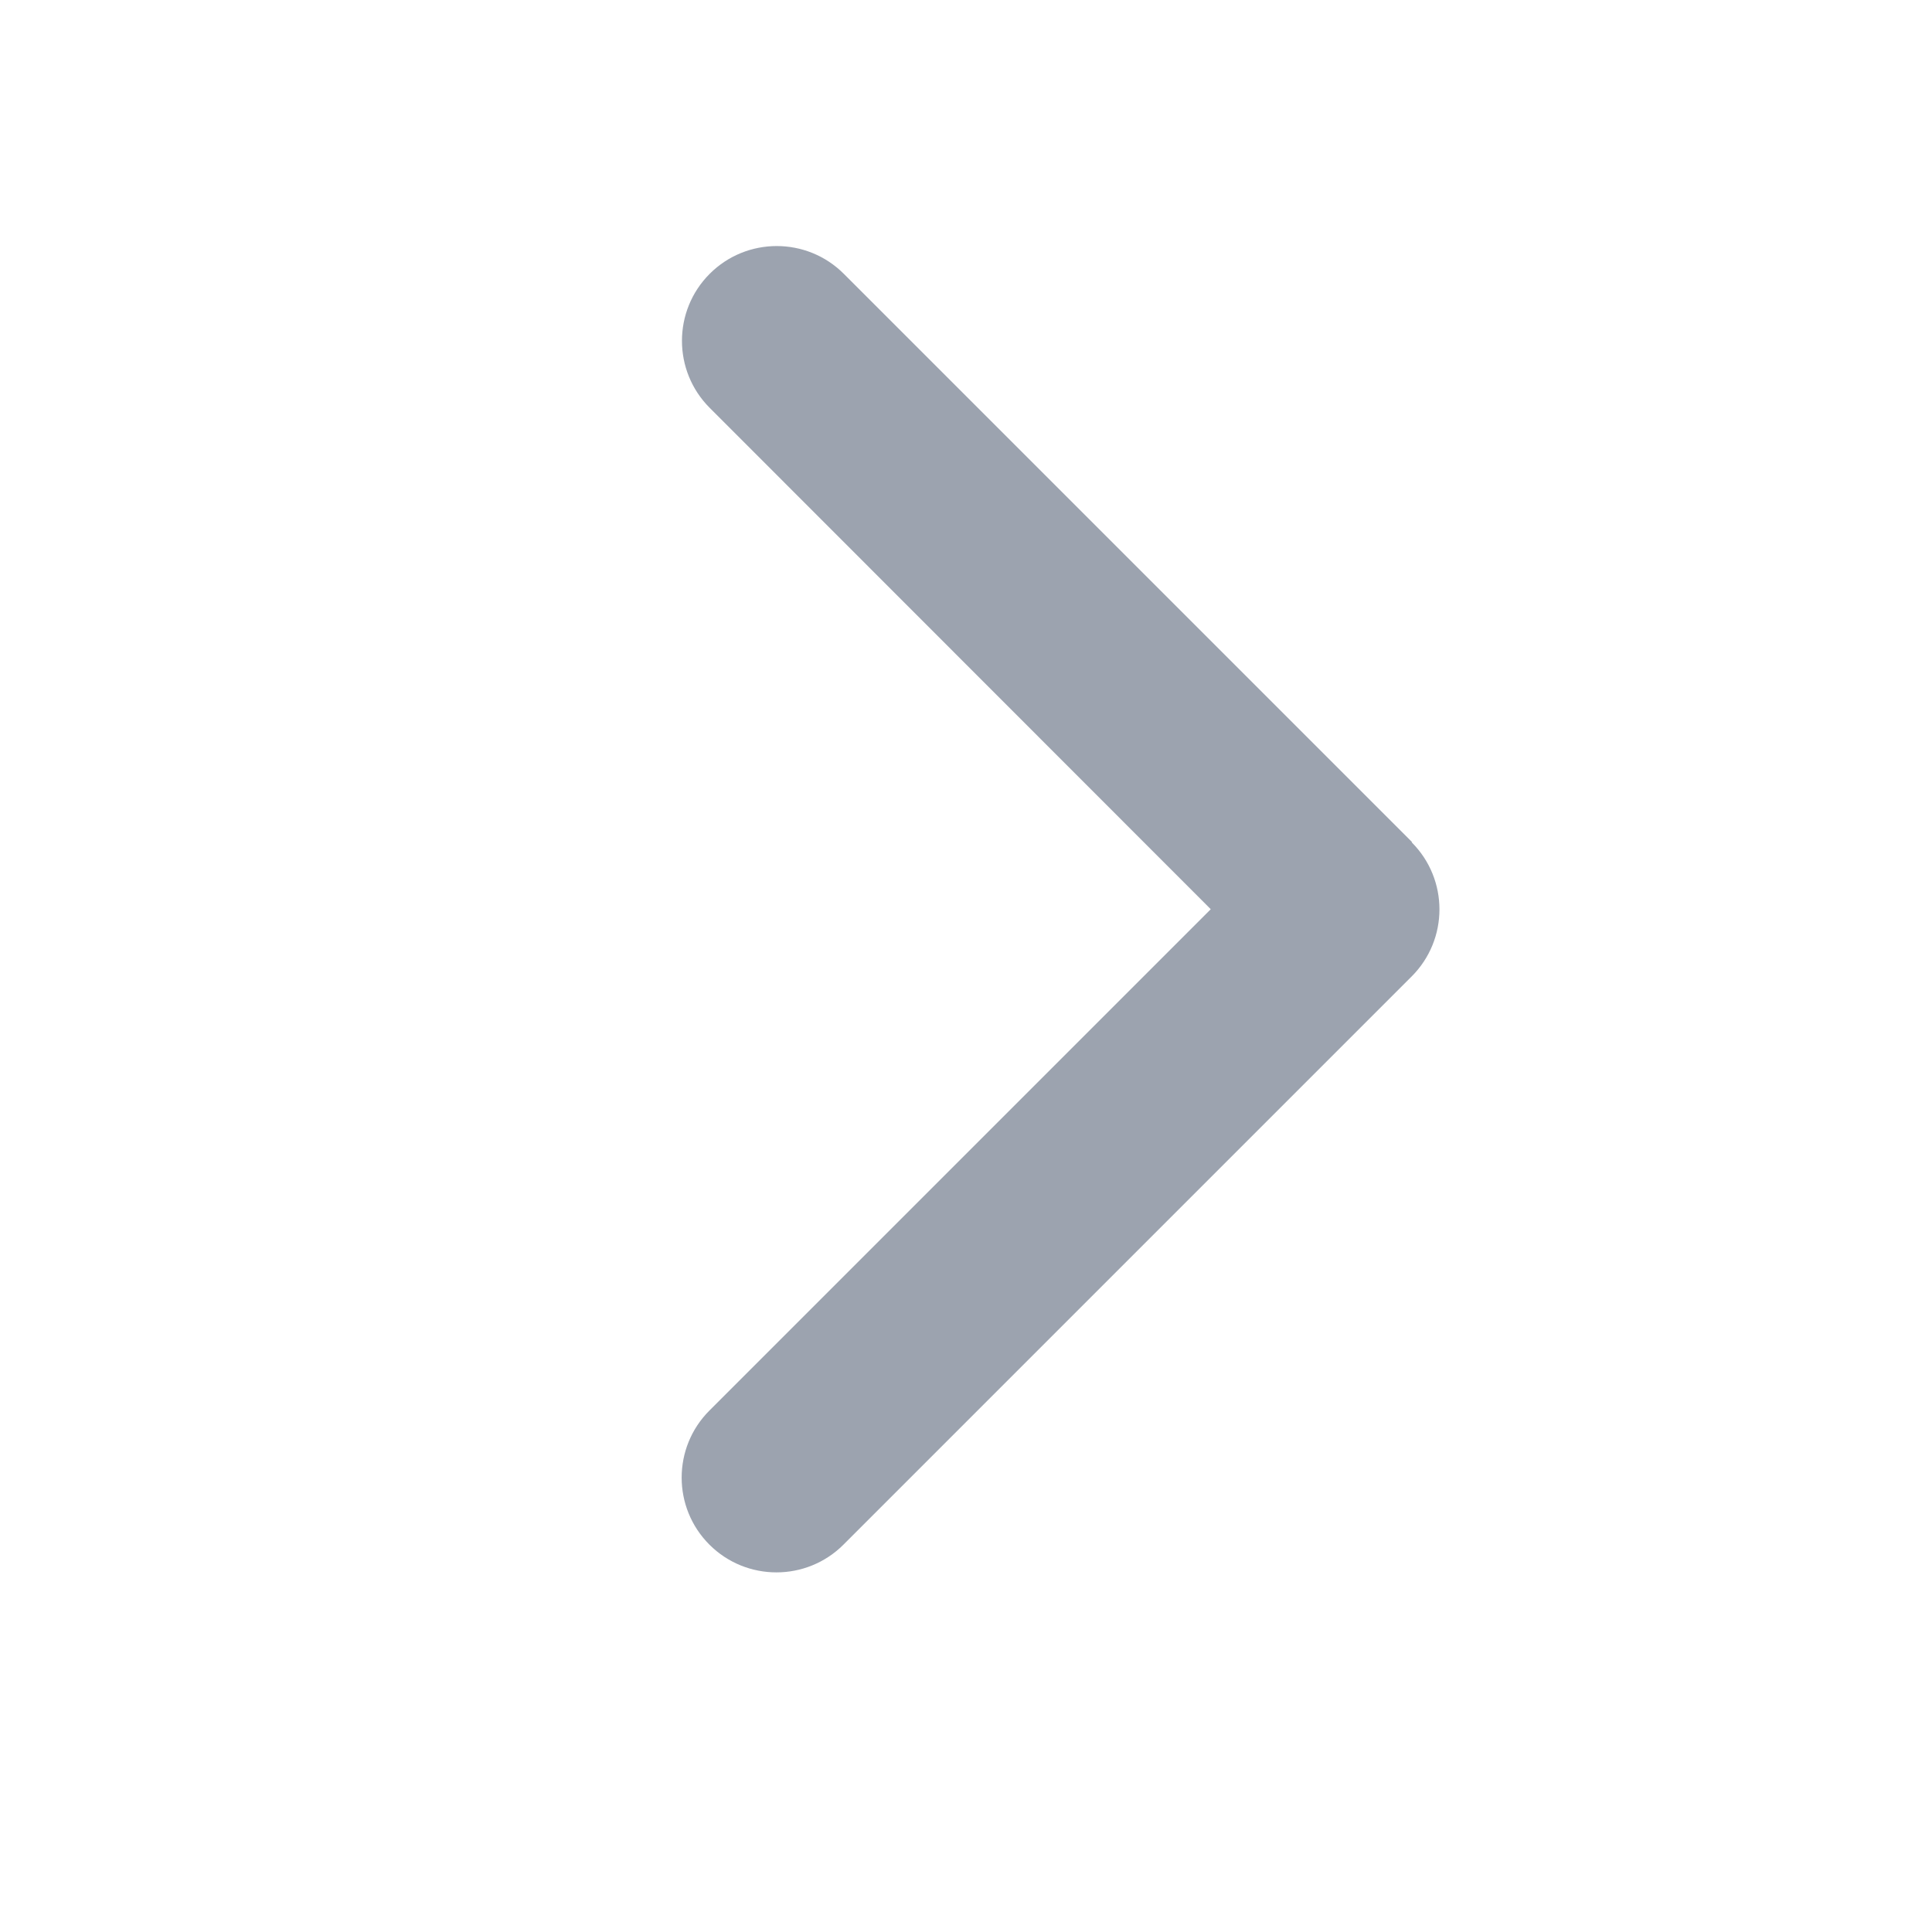 <svg width="102" height="102" viewBox="0 0 102 102" fill="none" xmlns="http://www.w3.org/2000/svg">
<g clip-path="url(#clip0_2466_1617)">
<path d="M74.531 44.471C76.484 46.424 76.484 49.596 74.531 51.549L44.531 81.549C42.578 83.502 39.406 83.502 37.453 81.549C35.5 79.596 35.5 76.424 37.453 74.471L63.922 48.002L37.469 21.533C35.516 19.58 35.516 16.408 37.469 14.455C39.422 12.502 42.594 12.502 44.547 14.455L74.547 44.455L74.531 44.471Z" fill="#9CA3AF"/>
</g>
<defs>
<clipPath id="clip0_2466_1617">
<rect width="102" height="102" fill="white"/>
</clipPath>
</defs>
</svg>
